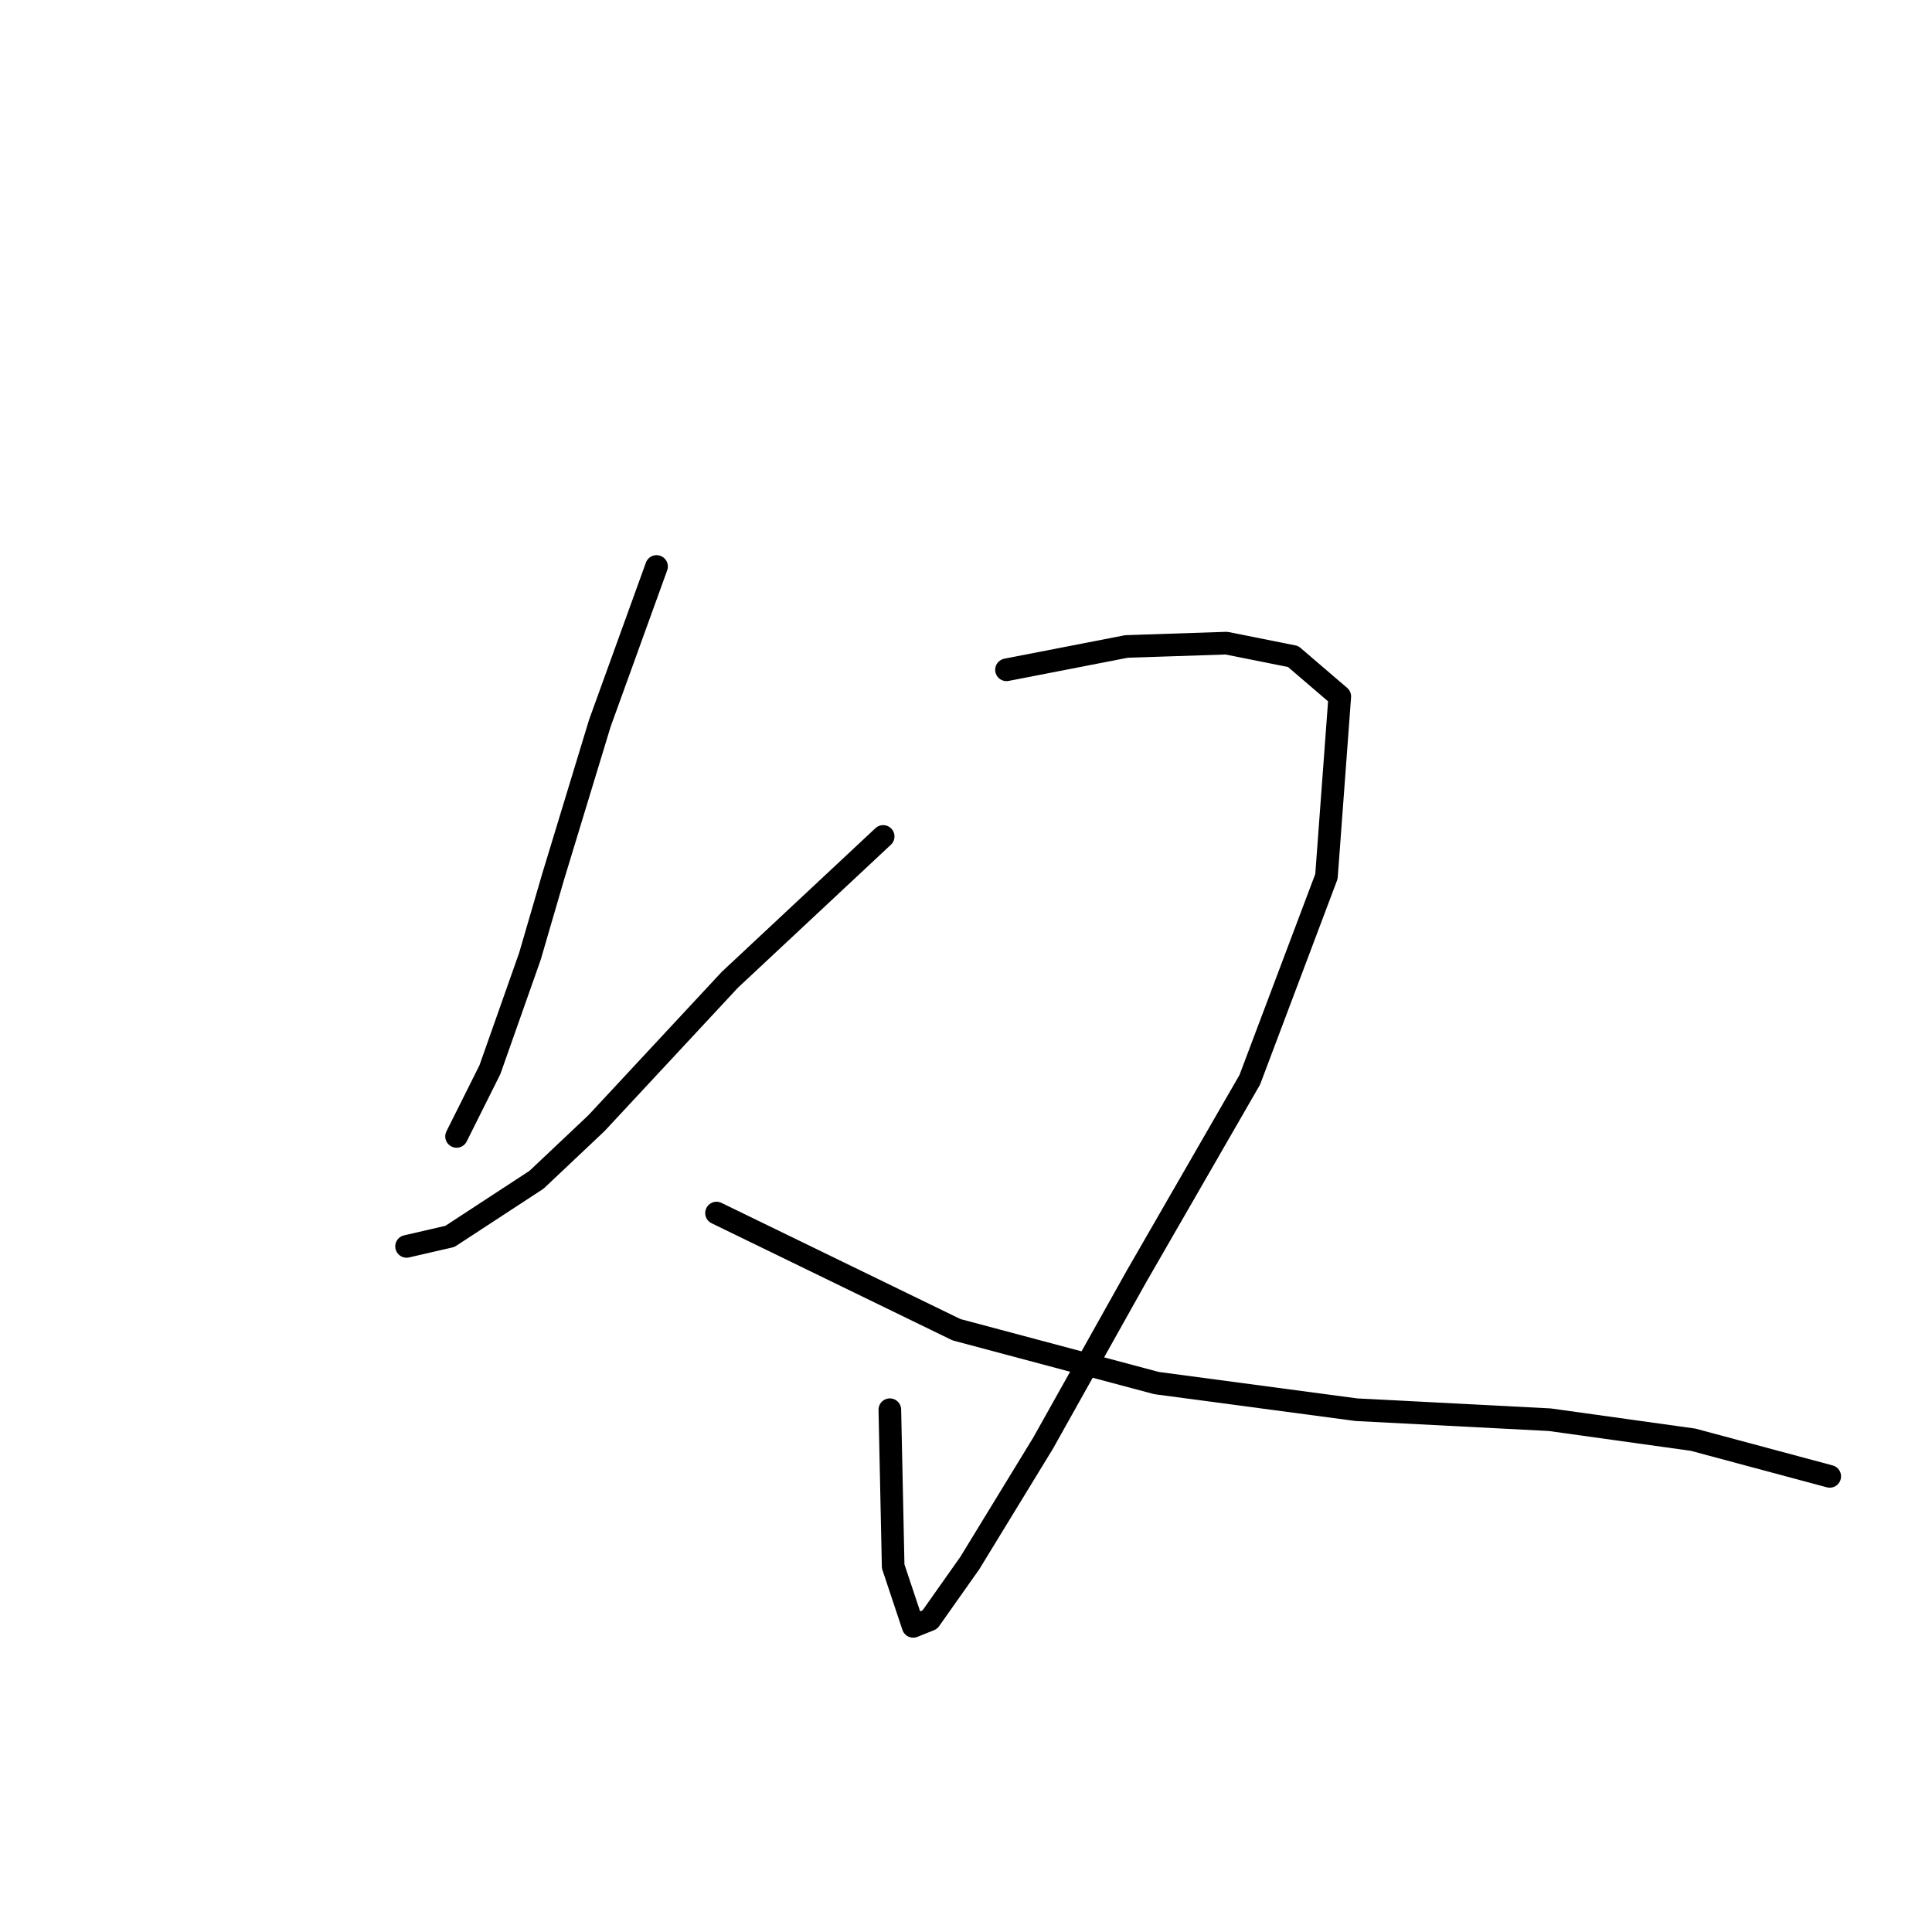 <?xml version="1.0" standalone="no"?>
    <svg width="256" height="256" xmlns="http://www.w3.org/2000/svg" version="1.1">
    <polyline stroke="black" stroke-width="3" stroke-linecap="round" fill="transparent" stroke-linejoin="round" points="86.995 75.062 79.487 95.818 73.304 116.133 70.213 126.732 64.913 141.748 60.497 150.58 60.497 150.58 " />
        <polyline stroke="black" stroke-width="3" stroke-linecap="round" fill="transparent" stroke-linejoin="round" points="133.366 88.752 149.264 85.661 162.513 85.219 171.345 86.986 177.528 92.285 175.762 116.133 165.604 143.073 150.589 169.129 138.223 191.21 128.508 207.109 123.208 214.616 121 215.499 118.35 207.55 117.909 186.794 117.909 186.794 " />
        <polyline stroke="black" stroke-width="3" stroke-linecap="round" fill="transparent" stroke-linejoin="round" points="117.025 110.834 96.71 129.824 79.045 148.814 71.096 156.321 59.614 163.829 53.873 165.154 53.873 165.154 " />
        <polyline stroke="black" stroke-width="3" stroke-linecap="round" fill="transparent" stroke-linejoin="round" points="94.944 160.738 126.741 176.195 153.239 183.261 179.736 186.794 205.351 188.119 224.341 190.768 242.448 195.626 242.448 195.626 " />
        </svg>